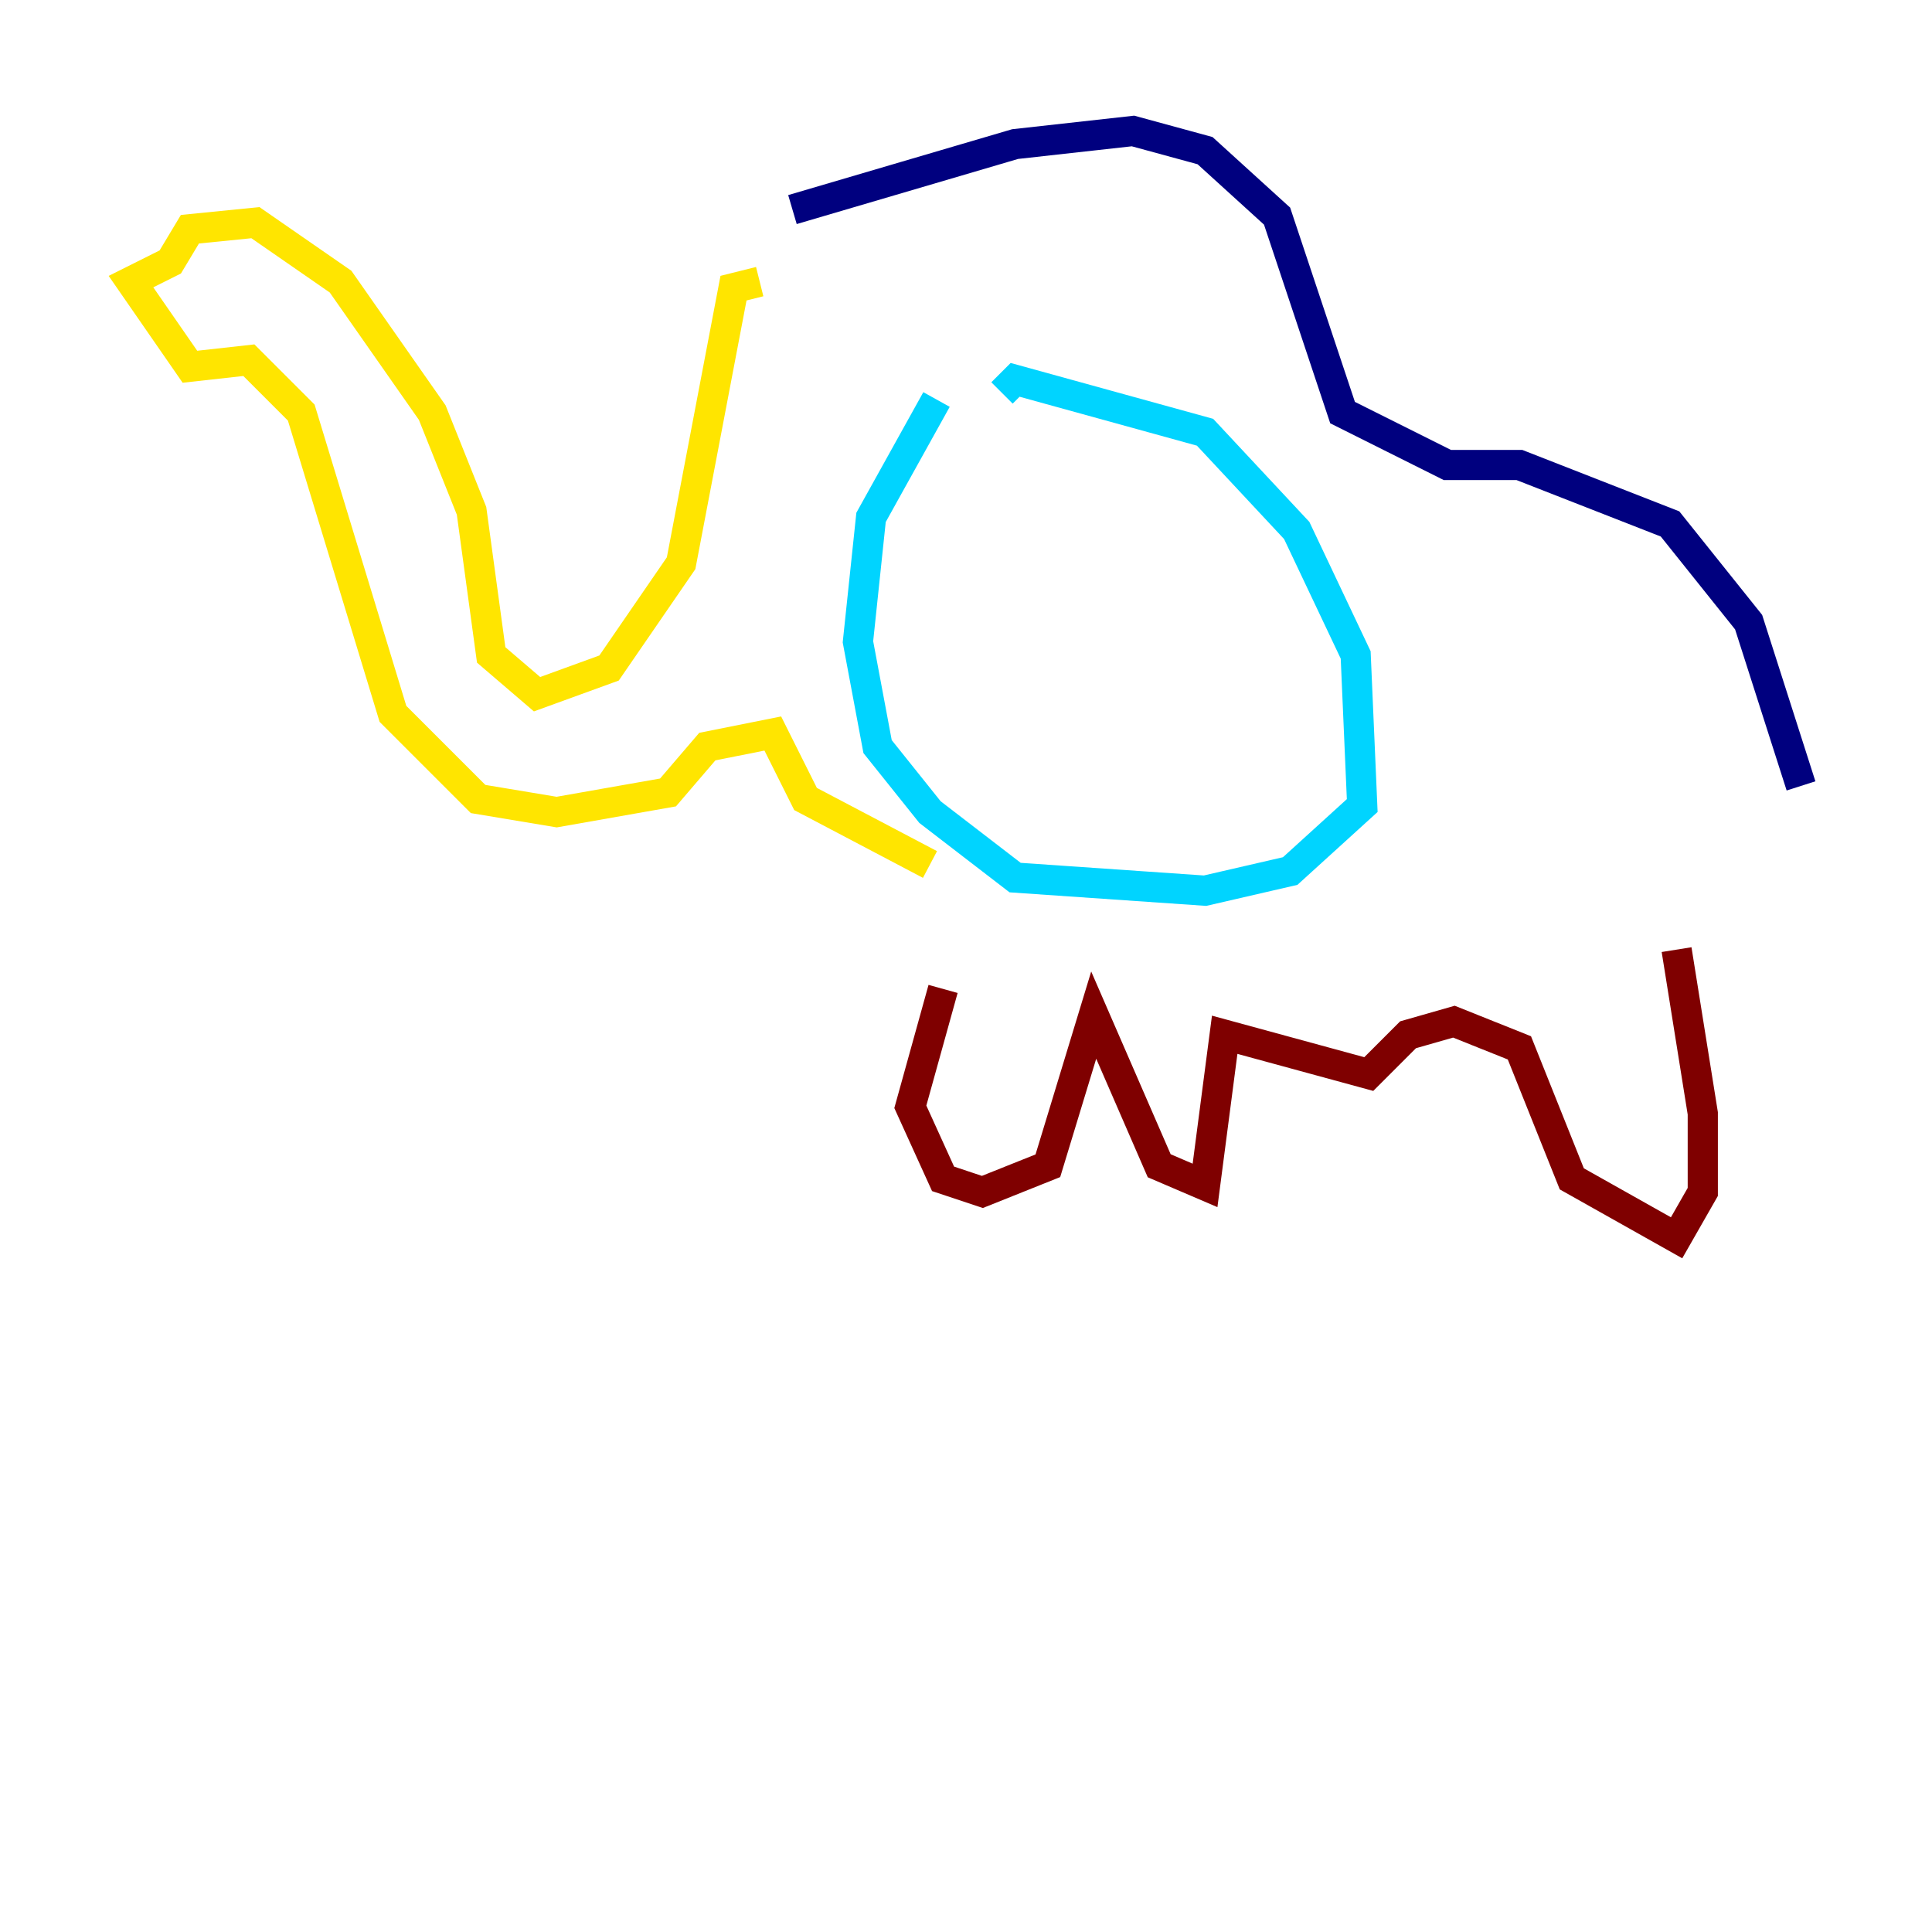 <?xml version="1.0" encoding="utf-8" ?>
<svg baseProfile="tiny" height="128" version="1.2" viewBox="0,0,128,128" width="128" xmlns="http://www.w3.org/2000/svg" xmlns:ev="http://www.w3.org/2001/xml-events" xmlns:xlink="http://www.w3.org/1999/xlink"><defs /><polyline fill="none" points="52.502,13.885 67.254,9.546 75.064,8.678 79.837,9.98 84.61,14.319 88.949,27.336 95.891,30.807 100.664,30.807 110.644,34.712 115.851,41.22 119.322,52.068" stroke="#00007f" stroke-width="2" /><polyline fill="none" points="62.047,26.468 57.709,34.278 56.841,42.522 58.142,49.464 61.614,53.803 67.254,58.142 79.837,59.01 85.478,57.709 90.251,53.37 89.817,43.39 85.912,35.146 79.837,28.637 67.254,25.166 66.386,26.034" stroke="#00d4ff" stroke-width="2" /><polyline fill="none" points="50.332,18.658 48.597,19.091 45.125,37.315 40.352,44.258 35.58,45.993 32.542,43.39 31.241,33.844 28.637,27.336 22.563,18.658 16.922,14.752 12.583,15.186 11.281,17.356 8.678,18.658 12.583,24.298 16.488,23.864 19.959,27.336 26.034,47.295 31.675,52.936 36.881,53.803 44.258,52.502 46.861,49.464 51.2,48.597 53.37,52.936 61.614,57.275" stroke="#ffe500" stroke-width="2" /><polyline fill="none" points="62.481,65.519 60.312,73.329 62.481,78.102 65.085,78.969 69.424,77.234 72.461,67.254 76.8,77.234 79.837,78.536 81.139,68.556 90.685,71.159 93.288,68.556 96.325,67.688 100.664,69.424 104.136,78.102 111.078,82.007 112.814,78.969 112.814,73.763 111.078,62.915" stroke="#7f0000" stroke-width="2" /></svg>